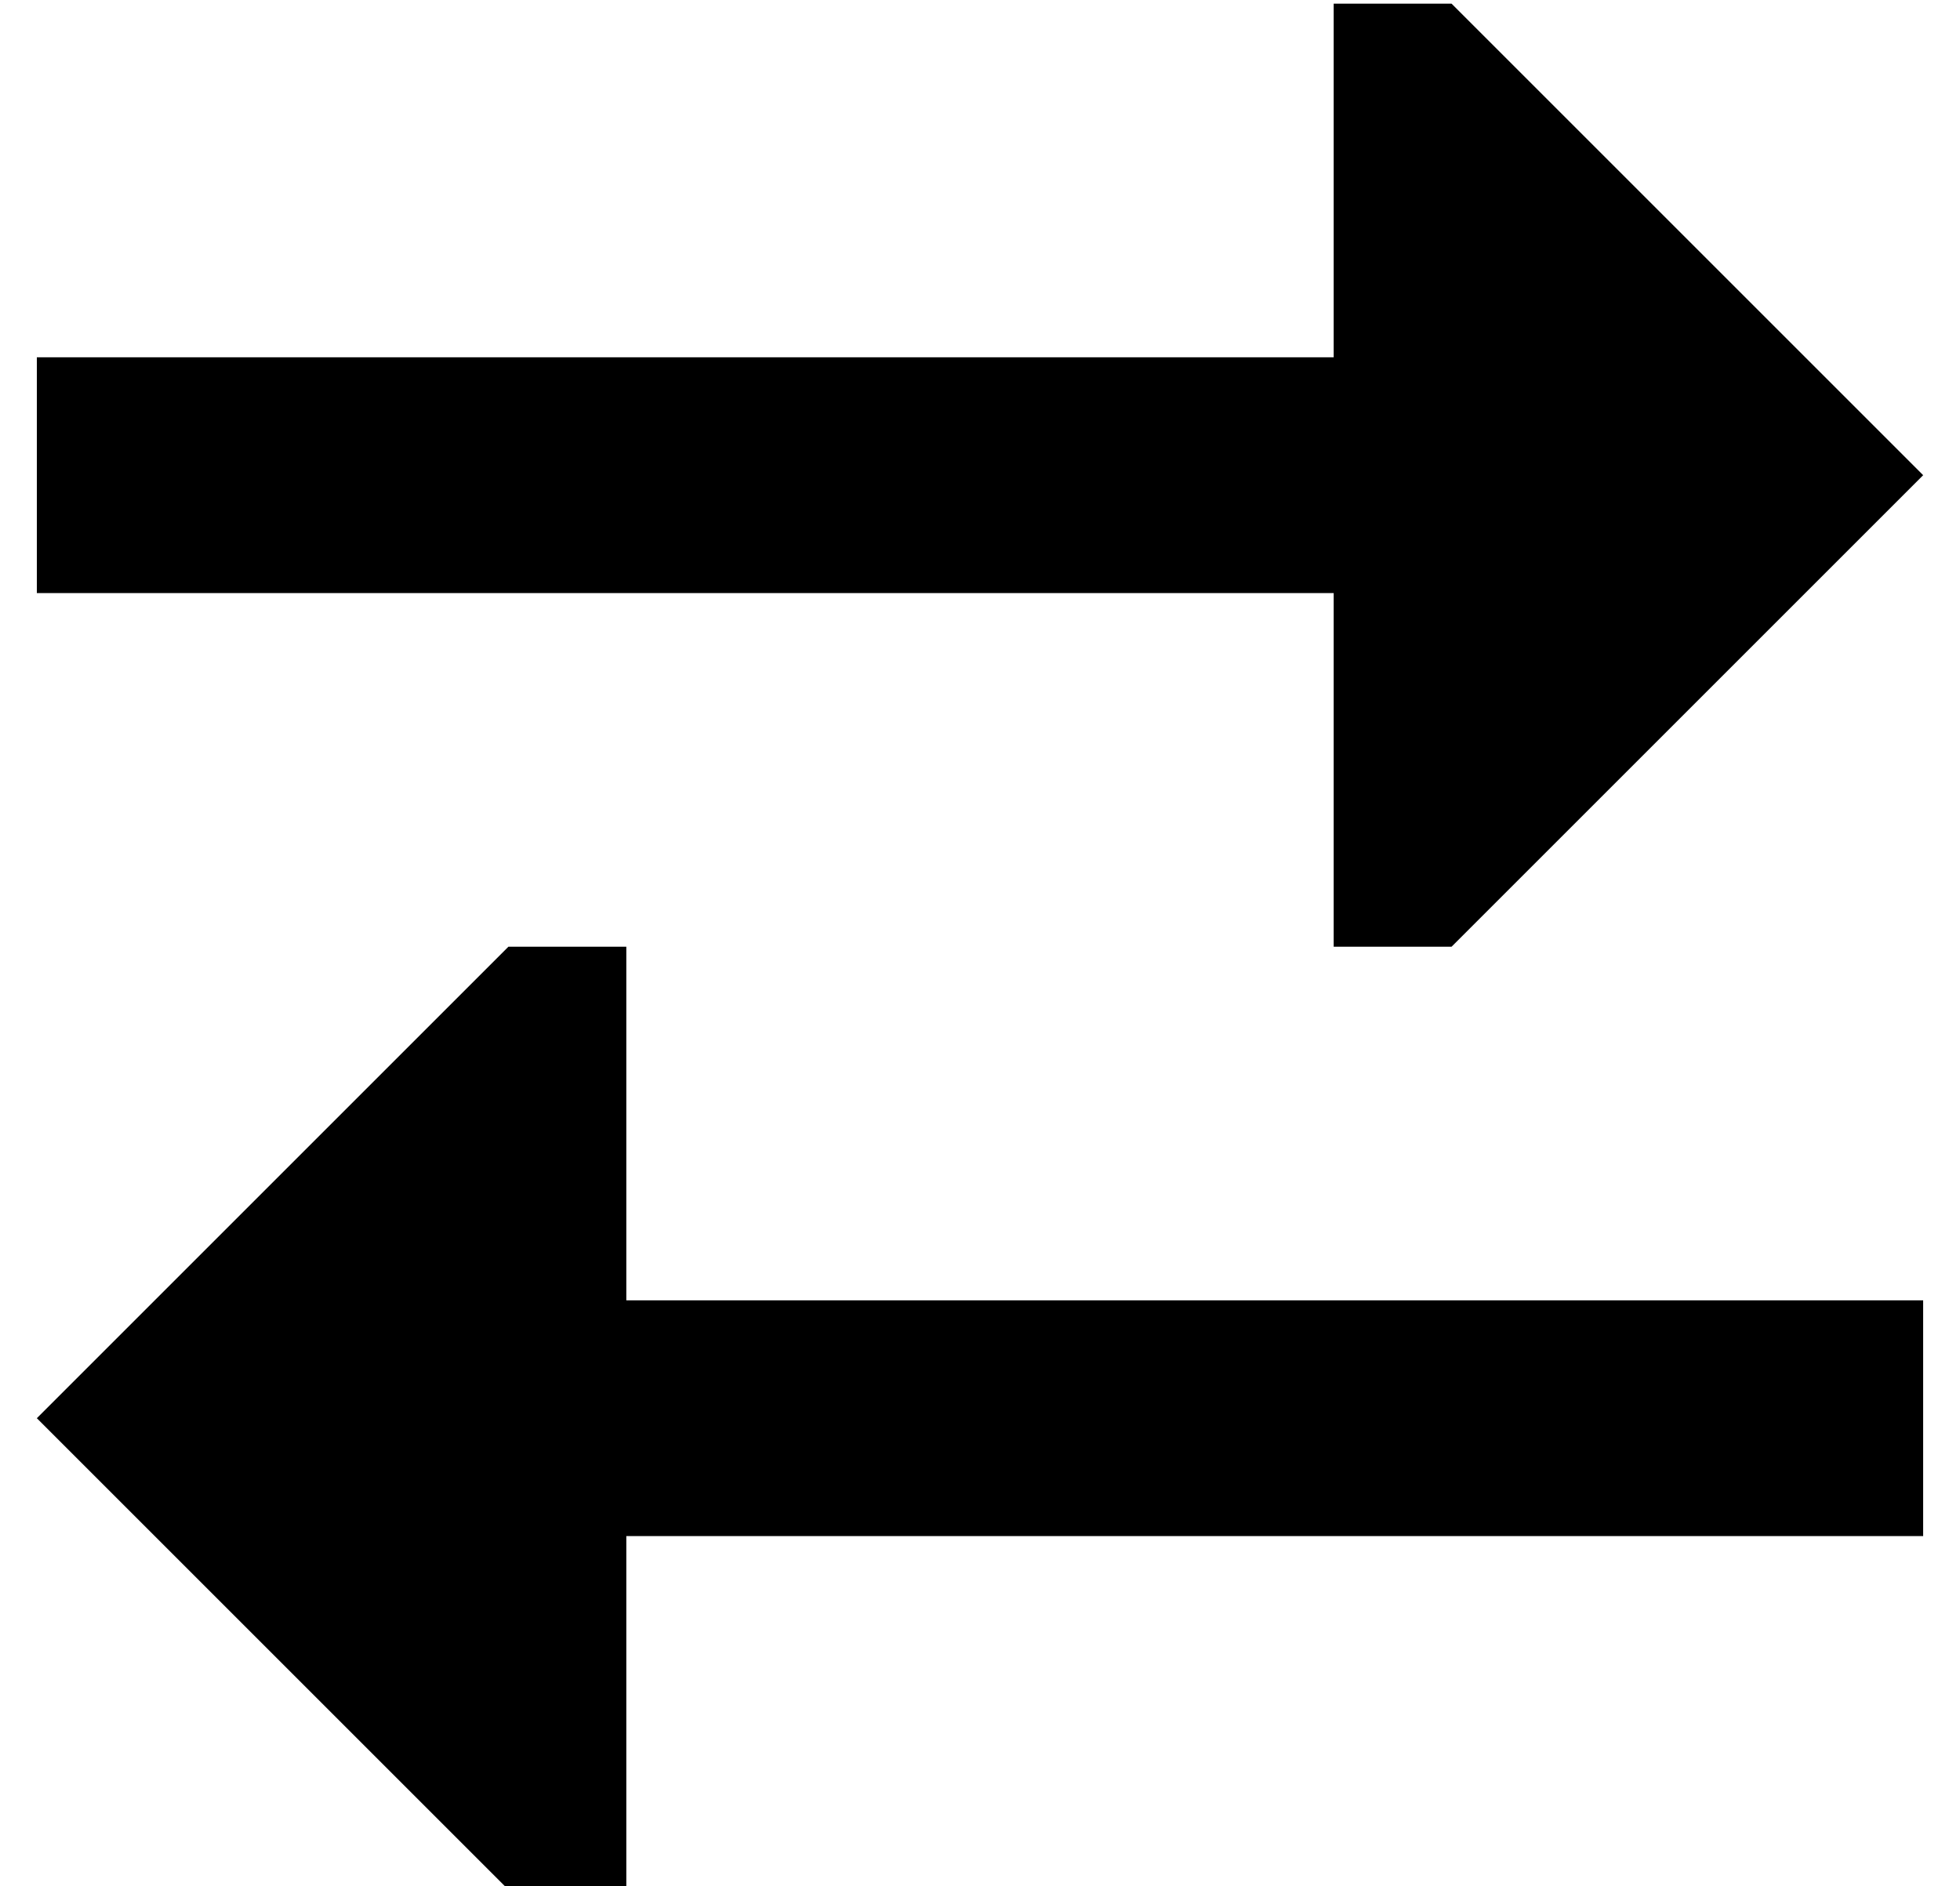 <?xml version="1.0" standalone="no"?>
<!DOCTYPE svg PUBLIC "-//W3C//DTD SVG 1.1//EN" "http://www.w3.org/Graphics/SVG/1.1/DTD/svg11.dtd" >
<svg xmlns="http://www.w3.org/2000/svg" xmlns:xlink="http://www.w3.org/1999/xlink" version="1.1" viewBox="-10 -40 532 512">
   <path fill="currentColor"
d="M384 -39l128 128l-128 -128l128 128l-128 128v0h-32v0v-96v0h-320h-32v-64v0h32h320v-96v0h32v0zM128 217h32h-32h32v96v0h320h32v64v0h-32h-320v96v0h-32v0l-128 -128v0l128 -128v0z" />
</svg>
